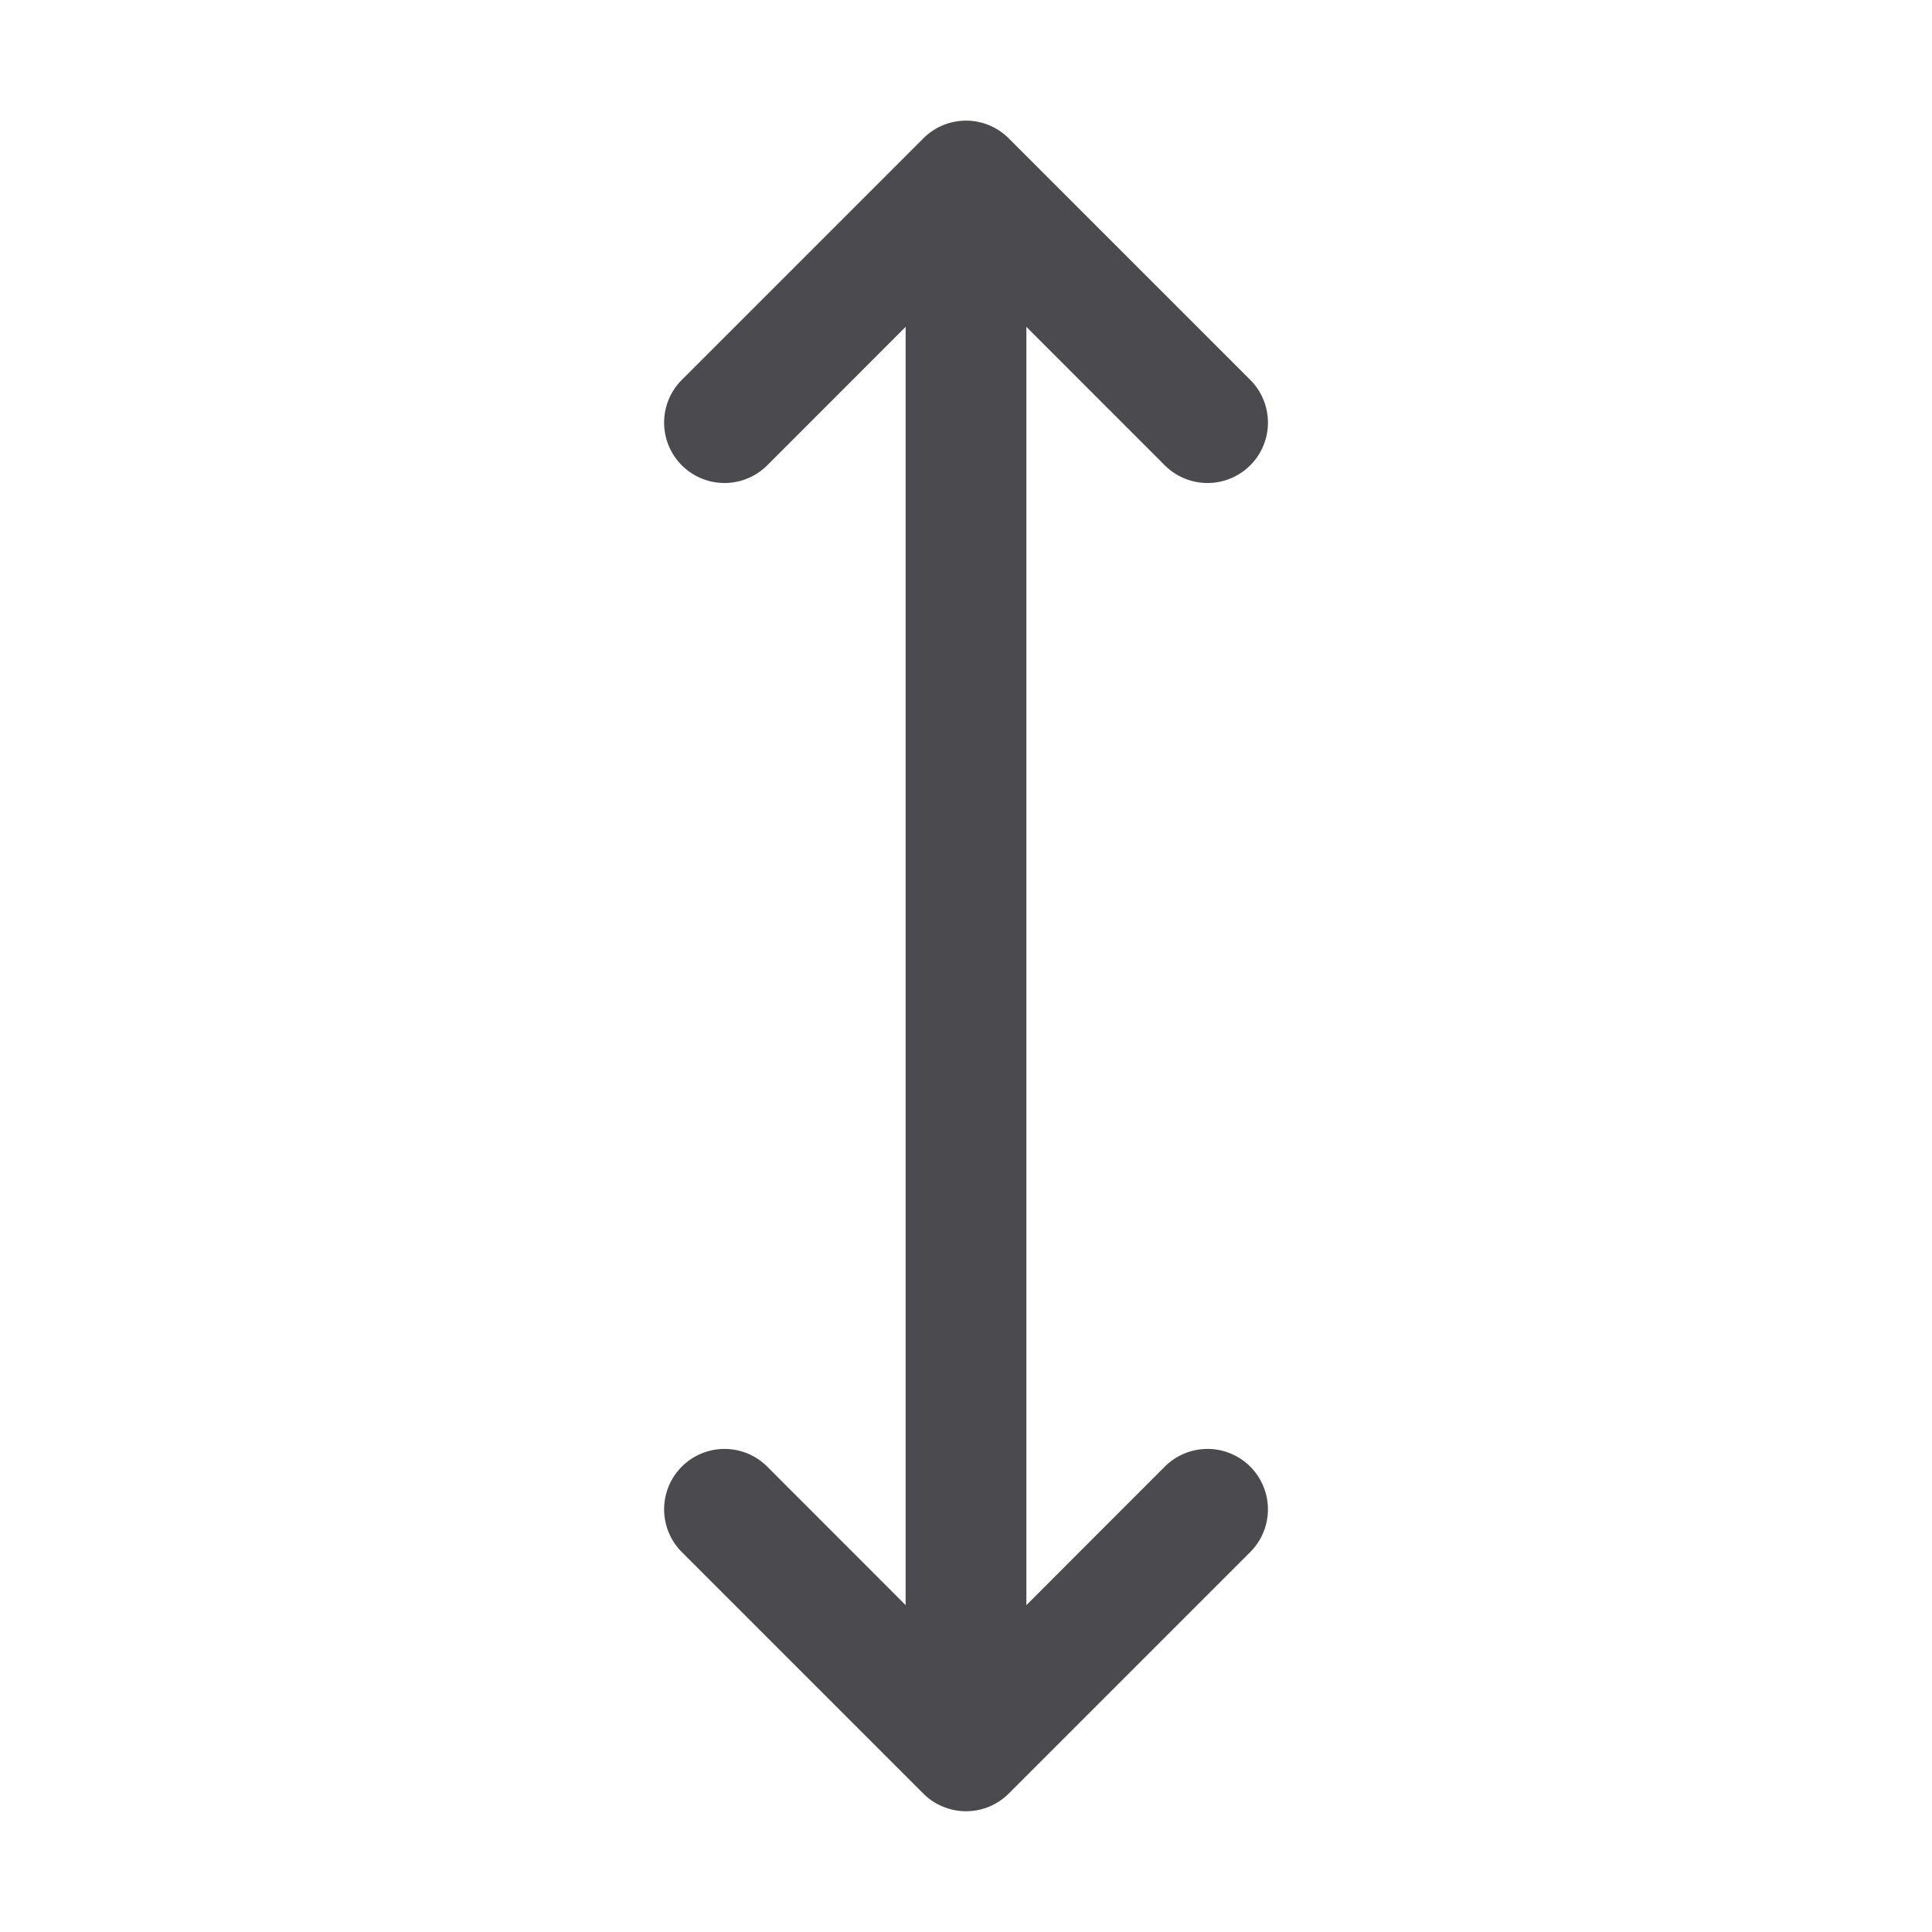 <svg xmlns="http://www.w3.org/2000/svg" width="32" height="32" fill="none" viewBox="0 0 32 32">
  <path fill="#4A4A4F" d="M20.708 24.292a1.001 1.001 0 0 1 0 1.415l-4 4a1.001 1.001 0 0 1-1.415 0l-4-4a1 1 0 1 1 1.415-1.415L15 26.586V5.414l-2.292 2.293a1 1 0 0 1-1.415-1.415l4-4a.999.999 0 0 1 1.415 0l4 4a1 1 0 0 1-1.415 1.415L17 5.414v21.172l2.293-2.294a1 1 0 0 1 1.415 0Z"/>
</svg>
